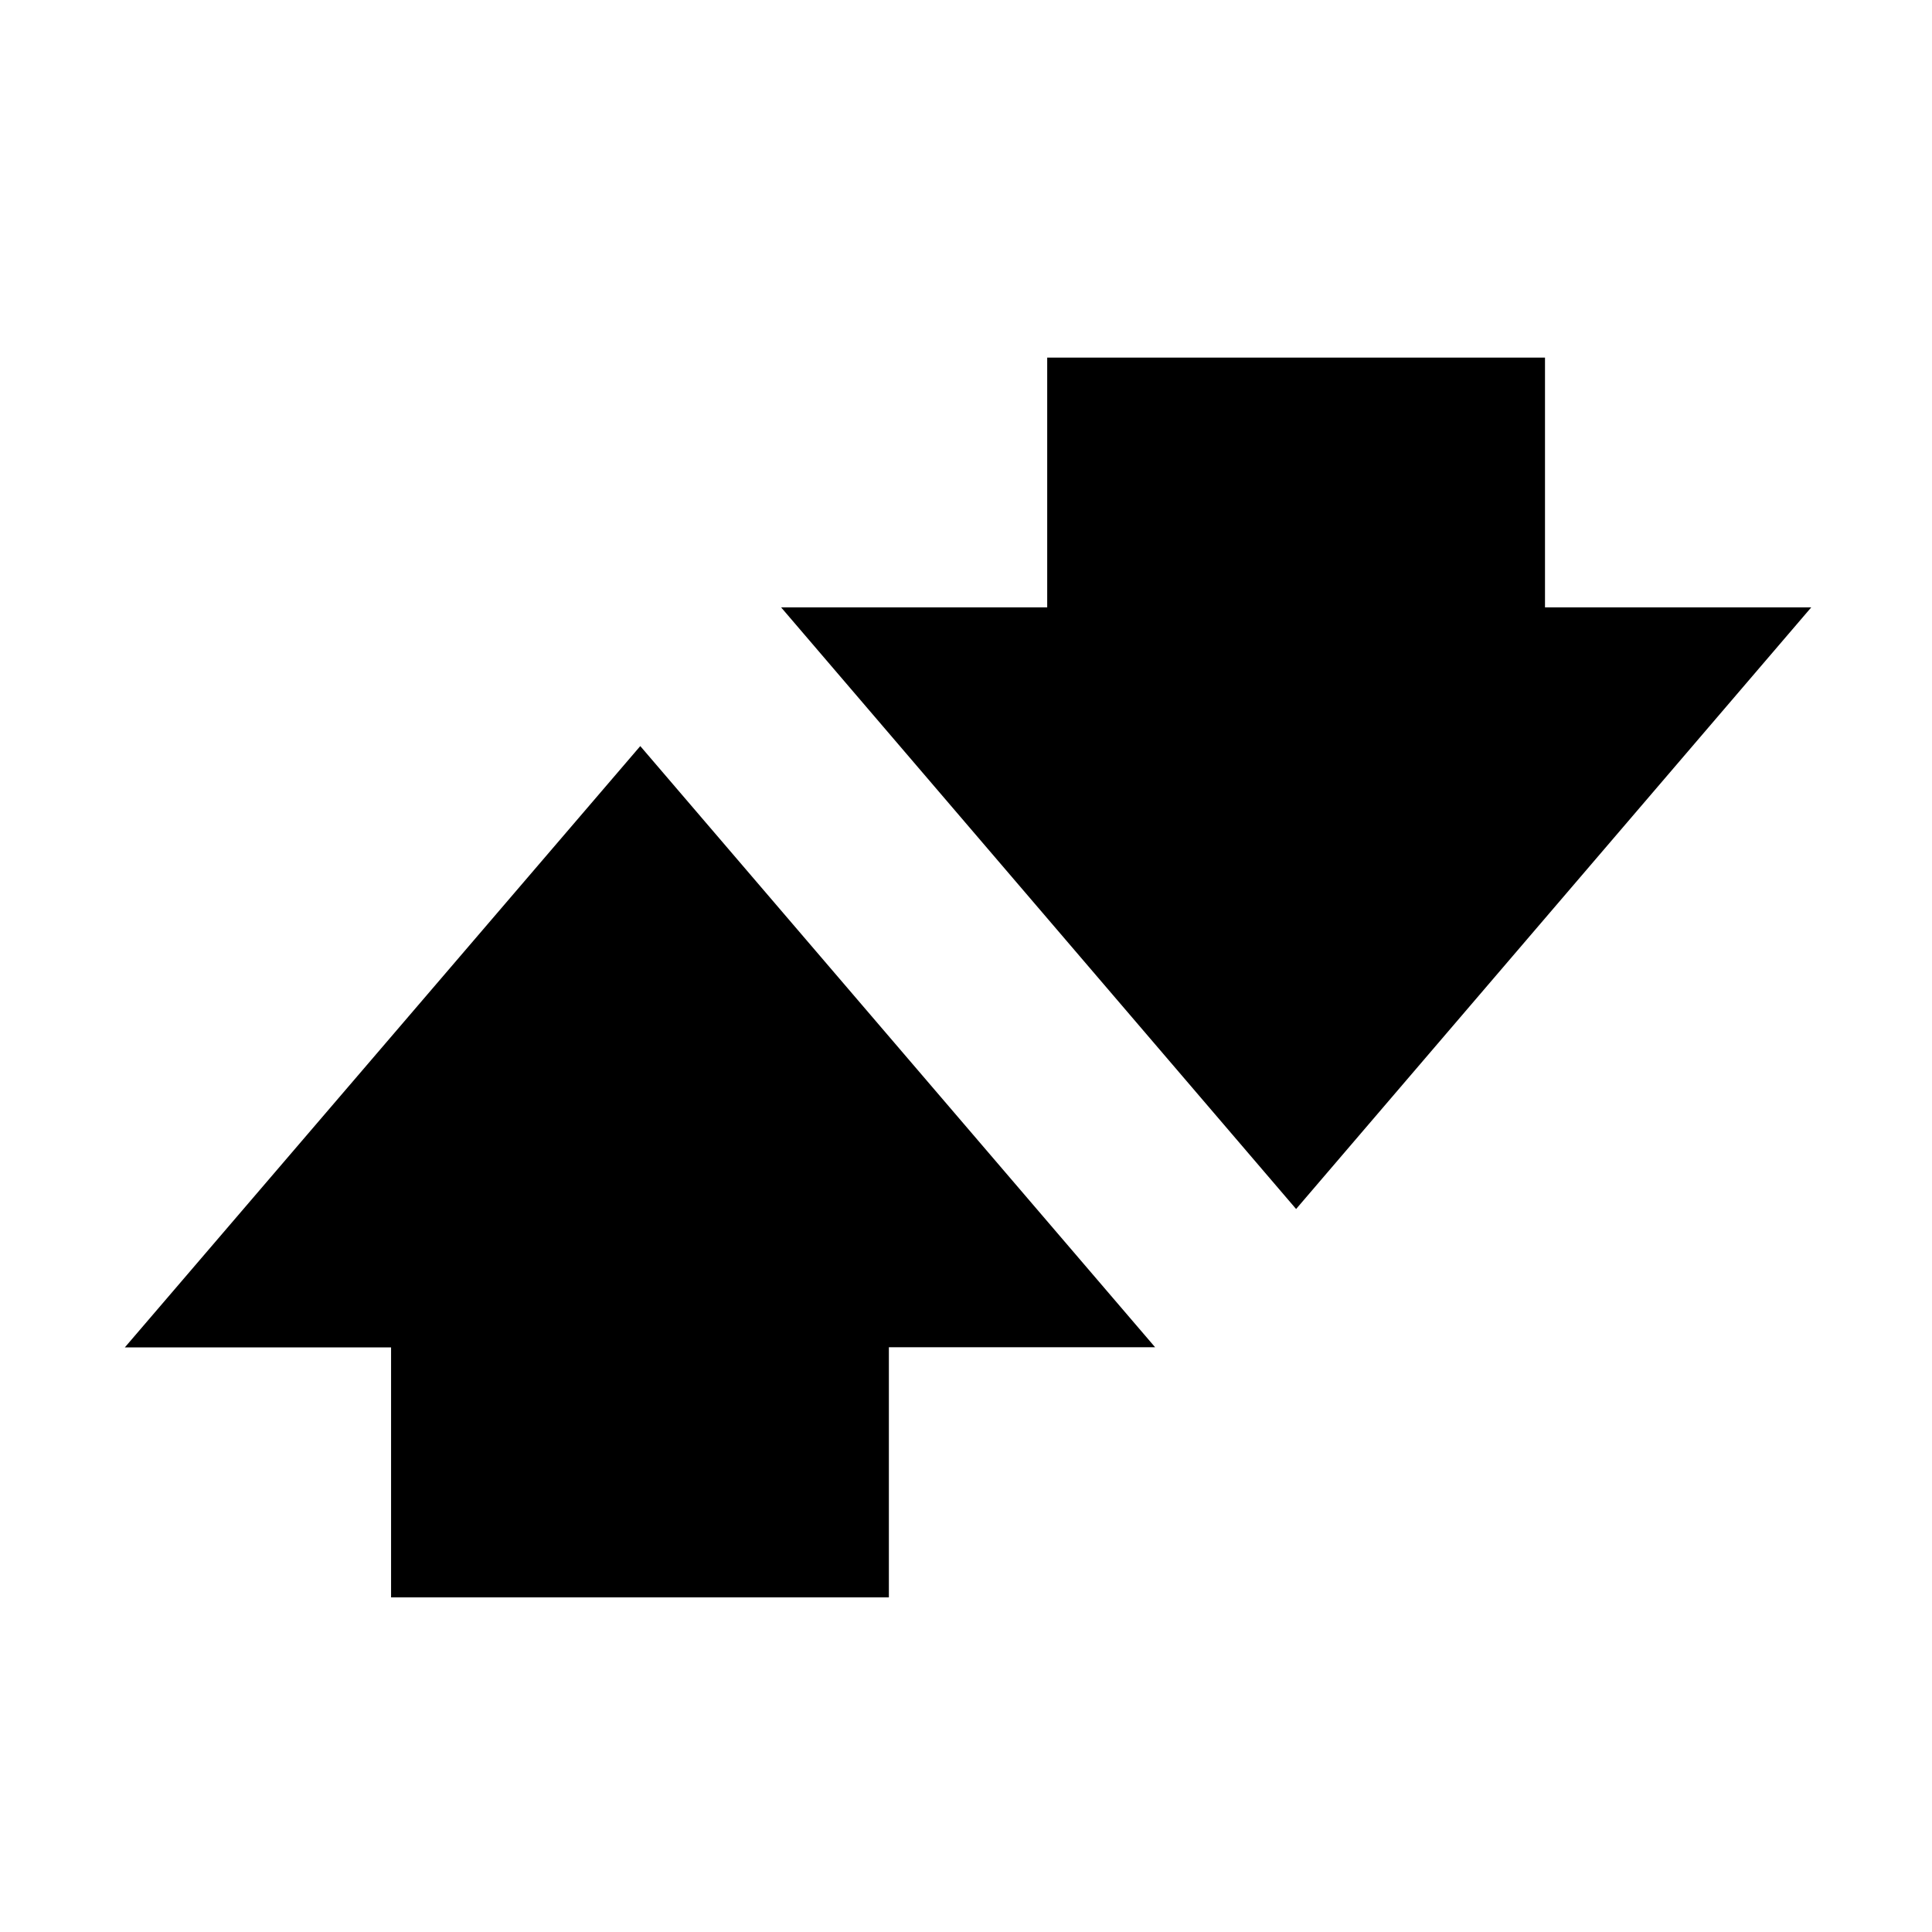 <svg xmlns="http://www.w3.org/2000/svg" fill="currentColor" viewBox="10 240 160 160"><path d="M137.95 269.613H96.725V290.3H74.688l42.65 49.825L160 290.3h-22.05v-20.688M20.337 351.587h22.05v20.7h41.226v-20.712h22.05l-42.638-49.788-42.688 49.8"/></svg>